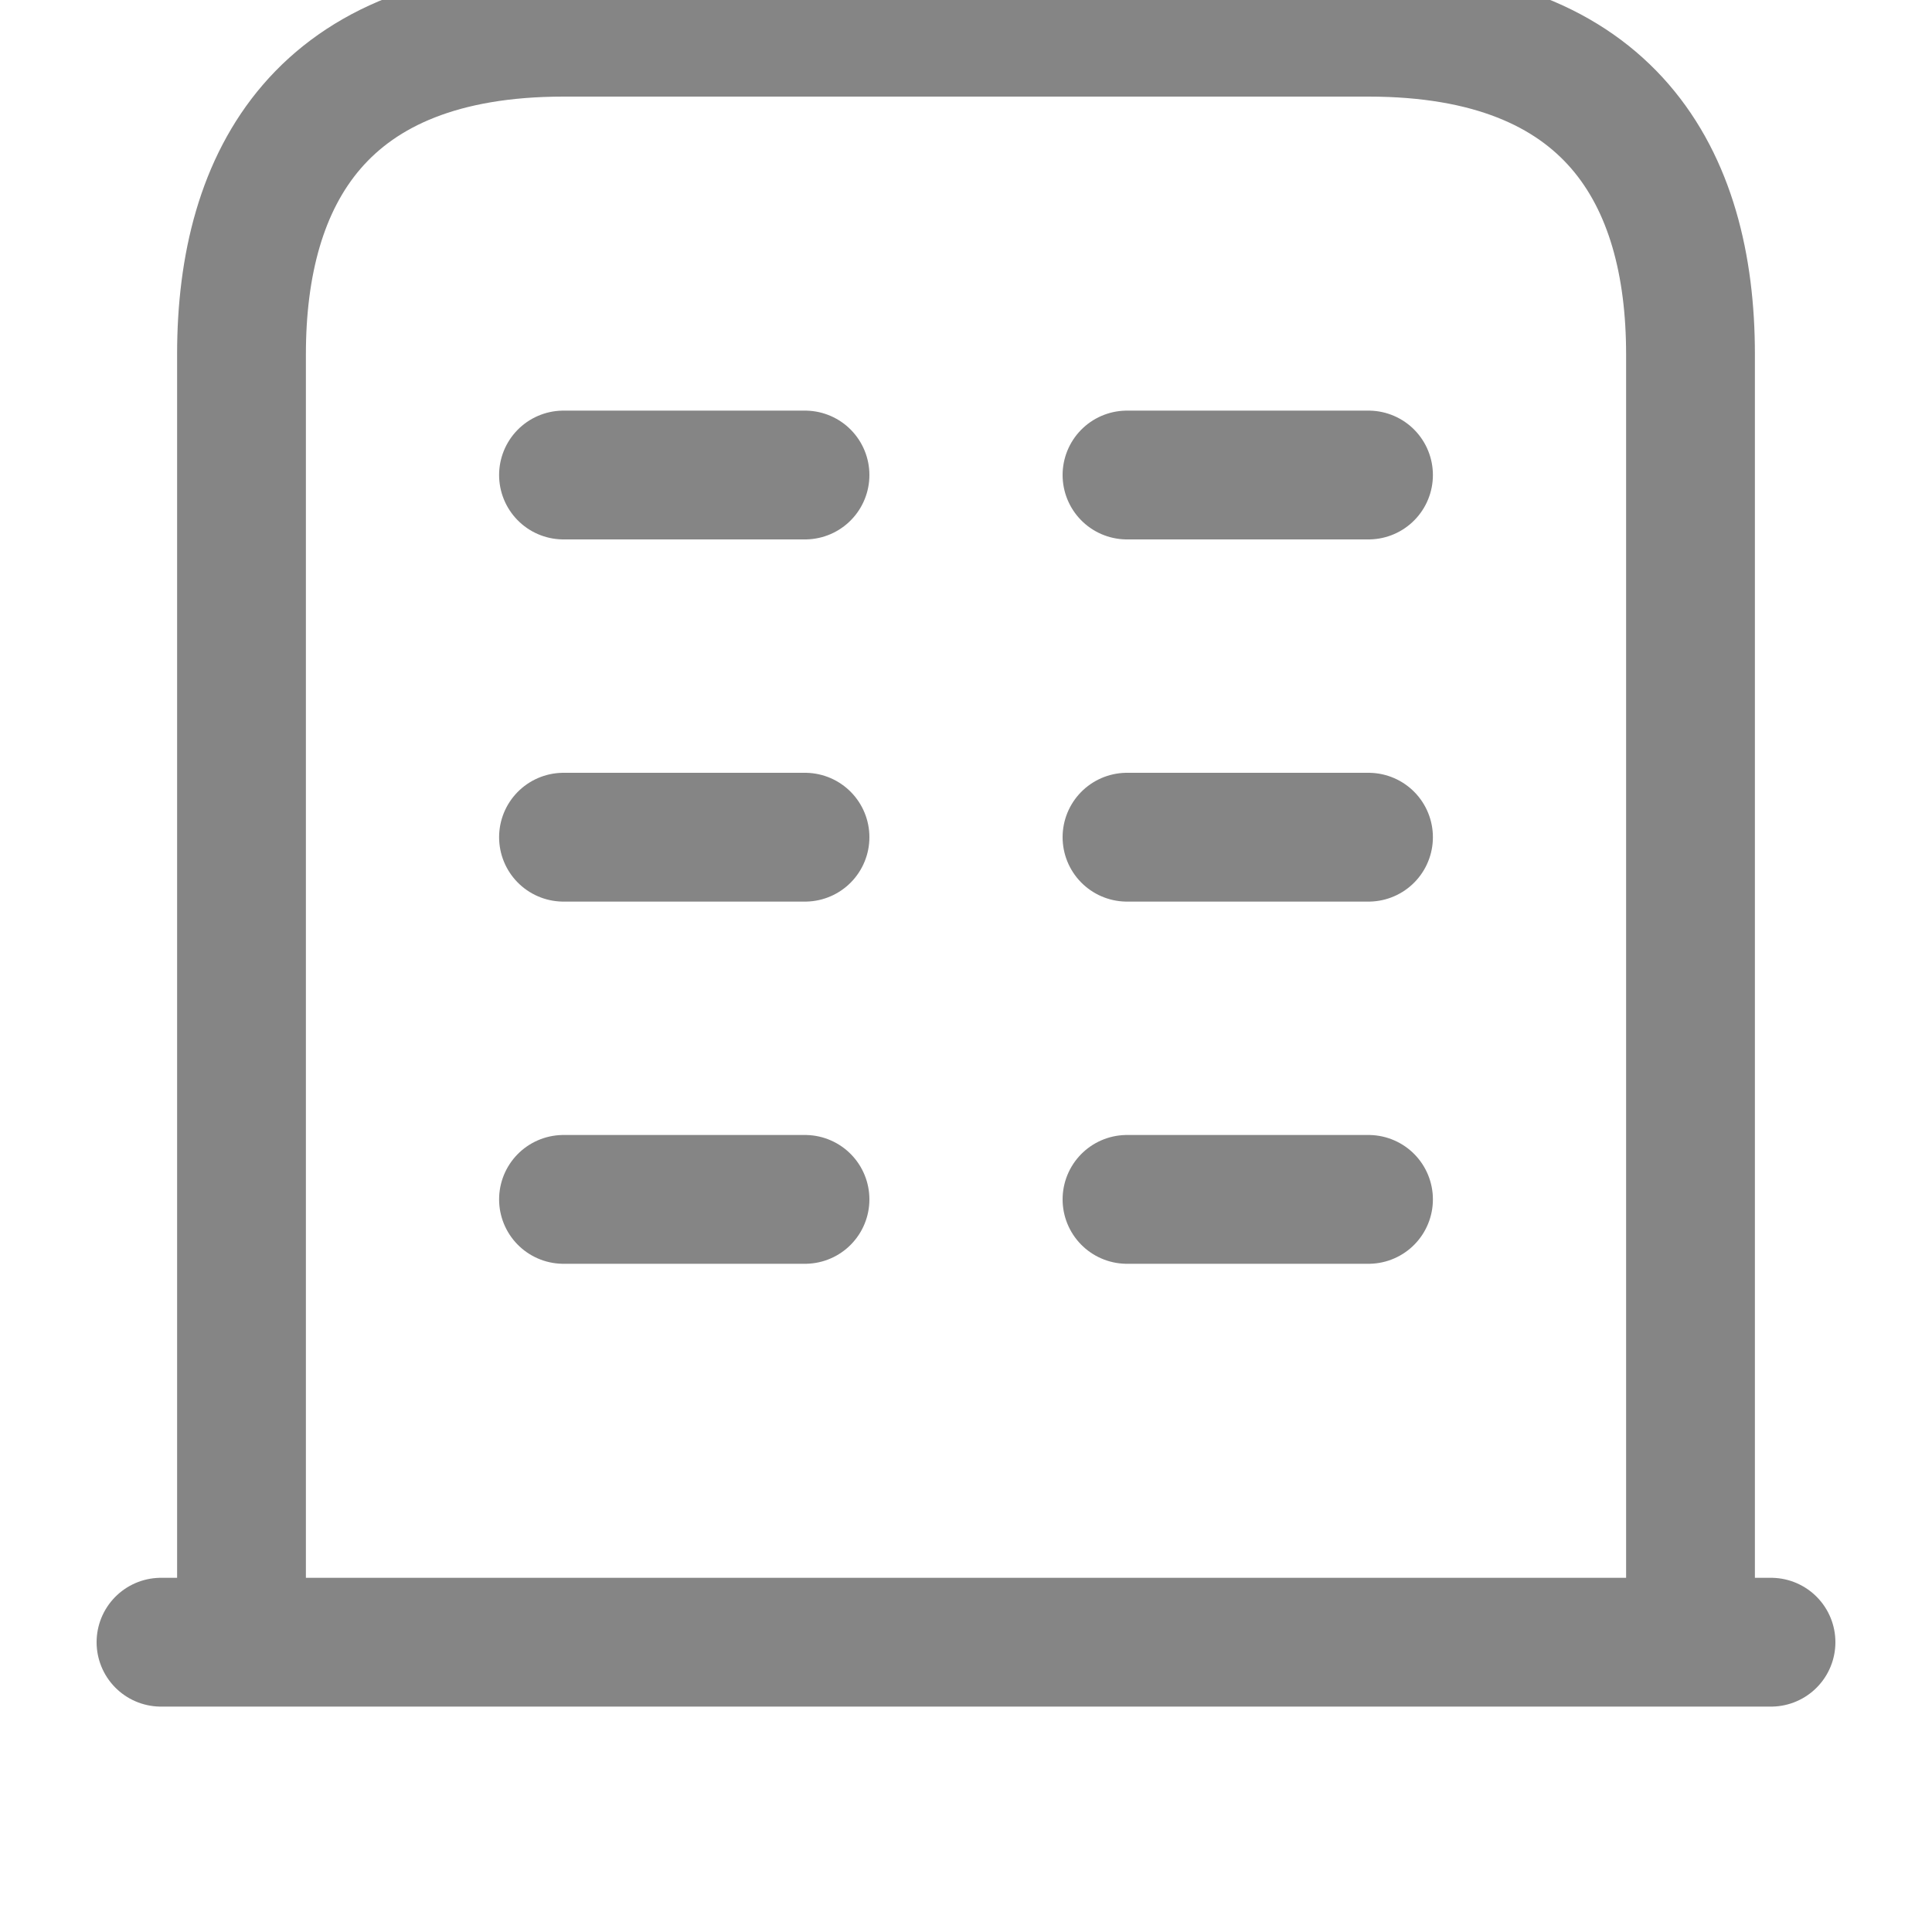 <svg width="15" height="15" viewBox="0 0 15 15" fill="none" xmlns="http://www.w3.org/2000/svg">
<g clip-path="url(#clip0_361_558)">
<g clip-path="url(#clip1_361_558)">
<g clip-path="url(#clip2_361_558)">
<path d="M1.25 12.75H13.75M4.375 9.312H6.25M8.75 9.312H10.625M4.375 6.5H6.25M8.75 6.5H10.625M4.375 3.688H6.25M8.75 3.688H10.625M10.625 0.25H4.375C2.5 0.25 1.875 1.369 1.875 2.75V12.75H13.125V2.75C13.125 1.369 12.5 0.25 10.625 0.25Z" stroke="#858585" stroke-miterlimit="10" stroke-linecap="round" stroke-linejoin="round"/>
</g>
</g>
</g>
<defs>
<clipPath id="clip0_361_558">
<rect width="15" height="15" fill="white"/>
</clipPath>
<clipPath id="clip1_361_558">
<rect width="15" height="15" fill="white"/>
</clipPath>
<clipPath id="clip2_361_558">
<rect width="15" height="15" fill="white" transform="translate(0 -1)"/>
</clipPath>
</defs>
</svg>
